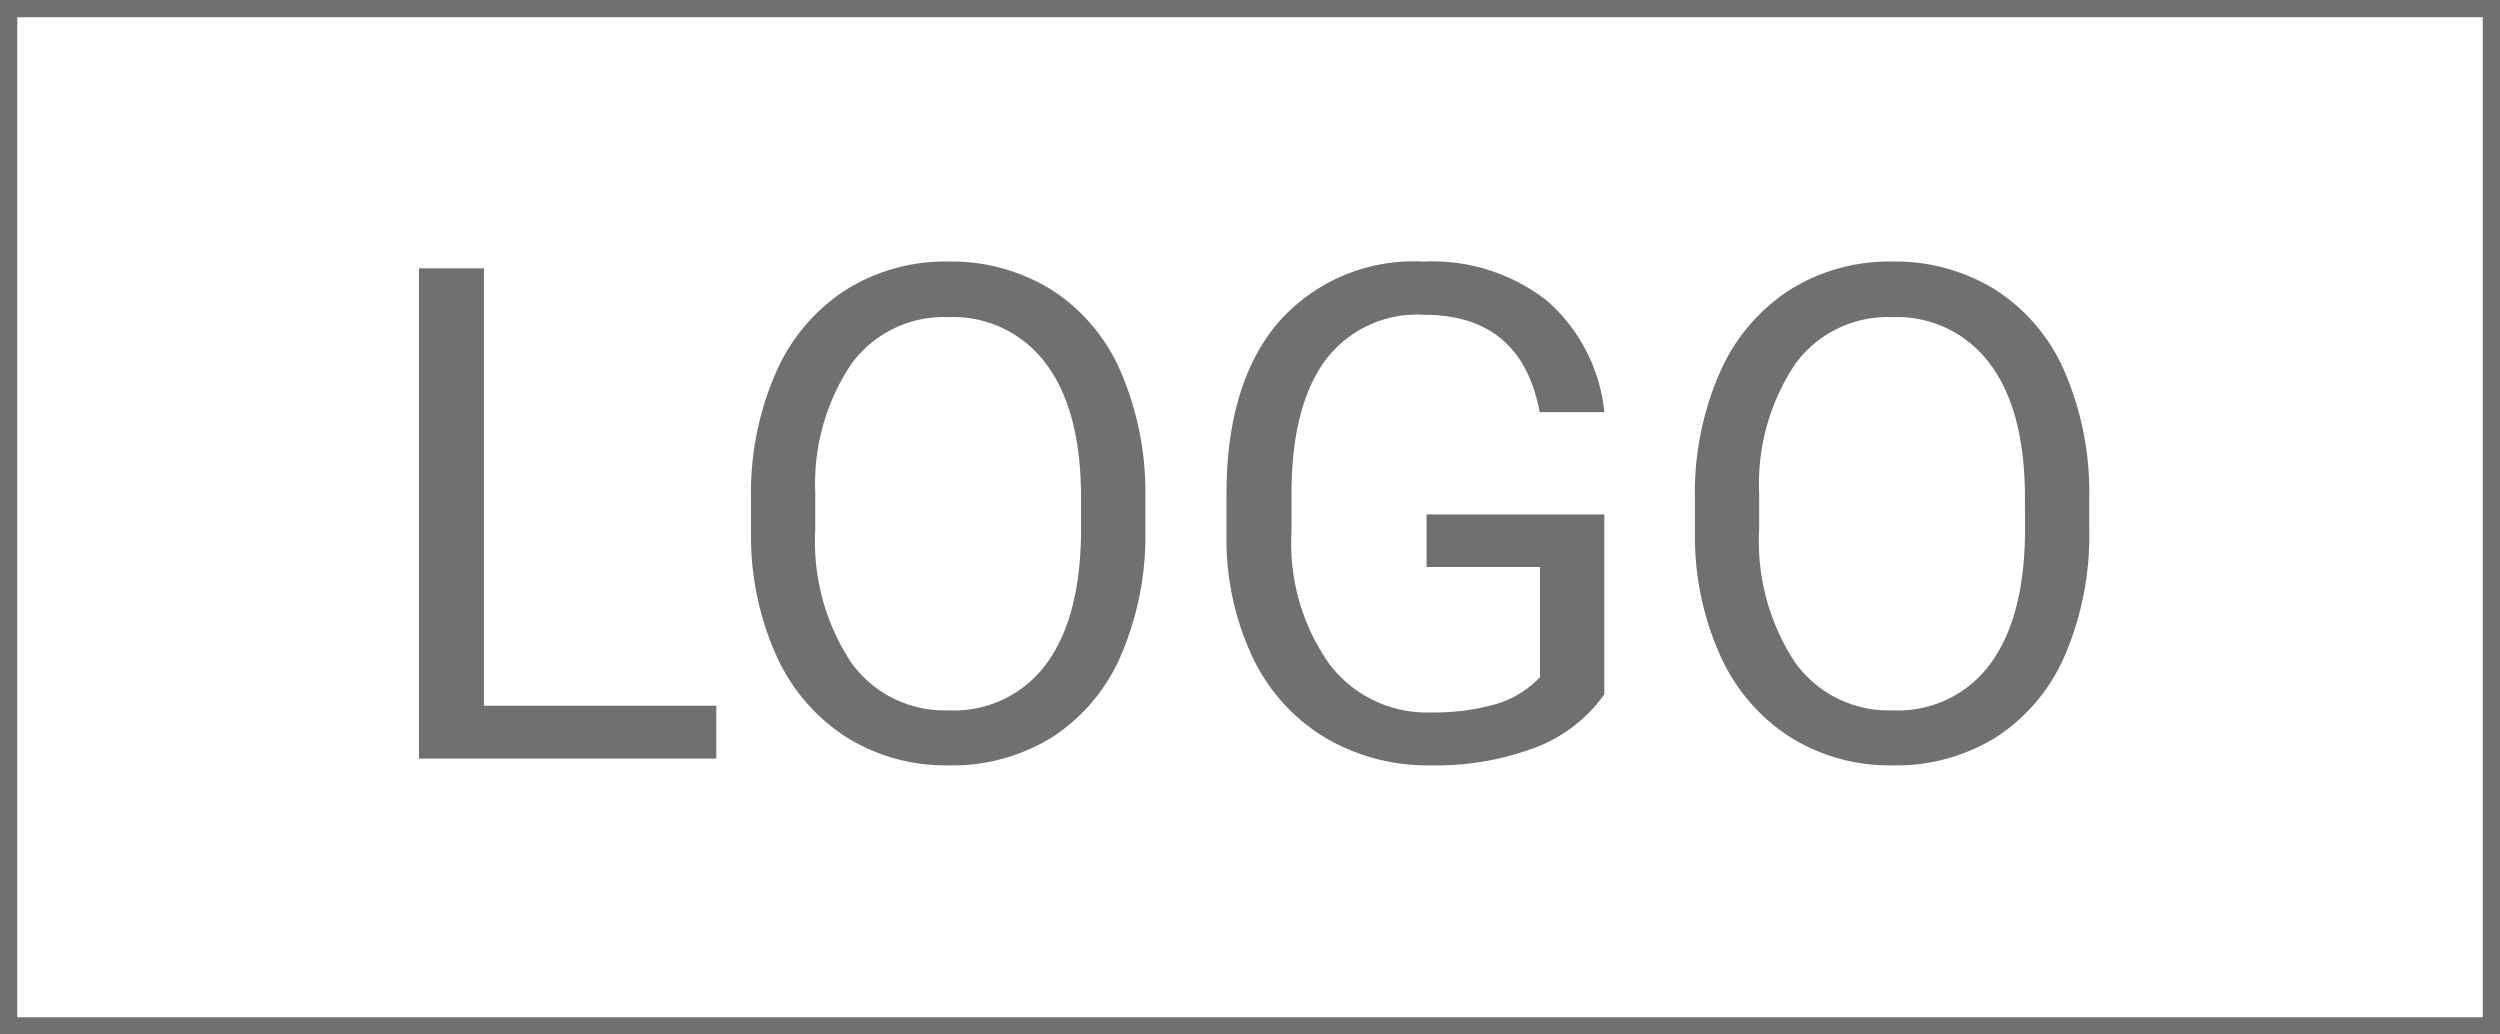 <svg xmlns="http://www.w3.org/2000/svg" width="145" height="60" viewBox="0 0 145 60">
  <g id="Logo" transform="translate(-85 -168)">
    <g id="Rectangle_1" data-name="Rectangle 1" transform="translate(85 168)" fill="#fff" stroke="#707070" stroke-width="1">
      <rect width="145" height="60" stroke="none"/>
      <rect x="0.5" y="0.5" width="144" height="59" fill="none"/>
    </g>
    <path id="Path_1" data-name="Path 1" d="M7.07-3.066H20.547V0H3.3V-28.437H7.07ZM45.43-13.3a17.592,17.592,0,0,1-1.406,7.295A10.652,10.652,0,0,1,40.039-1.25,10.962,10.962,0,0,1,34.023.391a10.869,10.869,0,0,1-5.957-1.65,10.906,10.906,0,0,1-4.033-4.707,16.879,16.879,0,0,1-1.475-7.08V-15.1a17.382,17.382,0,0,1,1.426-7.246,10.868,10.868,0,0,1,4.033-4.814,10.822,10.822,0,0,1,5.967-1.67,11.024,11.024,0,0,1,6.025,1.65,10.632,10.632,0,0,1,4.014,4.785A17.677,17.677,0,0,1,45.43-15.1ZM41.7-15.137q0-5.059-2.031-7.764a6.7,6.7,0,0,0-5.684-2.705,6.628,6.628,0,0,0-5.6,2.705,12.489,12.489,0,0,0-2.1,7.51v2.09A12.769,12.769,0,0,0,28.35-5.6a6.656,6.656,0,0,0,5.674,2.8,6.629,6.629,0,0,0,5.625-2.646q1.992-2.646,2.051-7.588ZM72.051-3.73a8.663,8.663,0,0,1-4.033,3.1A16.291,16.291,0,0,1,61.992.391,11.685,11.685,0,0,1,55.82-1.24a10.865,10.865,0,0,1-4.17-4.639,16.021,16.021,0,0,1-1.514-6.973v-2.48q0-6.426,3-9.961a10.447,10.447,0,0,1,8.428-3.535,10.79,10.79,0,0,1,7.168,2.275,9.912,9.912,0,0,1,3.32,6.455H68.3q-1.055-5.645-6.719-5.645A6.64,6.64,0,0,0,55.869-23.1q-1.943,2.646-1.963,7.666v2.324A12.1,12.1,0,0,0,56.094-5.5a7.093,7.093,0,0,0,5.918,2.822A13.043,13.043,0,0,0,65.7-3.145,5.705,5.705,0,0,0,68.32-4.727v-6.387H61.738V-14.16H72.051Zm28.125-9.57A17.592,17.592,0,0,1,98.77-6.006,10.652,10.652,0,0,1,94.785-1.25,10.962,10.962,0,0,1,88.77.391a10.869,10.869,0,0,1-5.957-1.65,10.906,10.906,0,0,1-4.033-4.707,16.879,16.879,0,0,1-1.475-7.08V-15.1a17.382,17.382,0,0,1,1.426-7.246,10.868,10.868,0,0,1,4.033-4.814,10.822,10.822,0,0,1,5.967-1.67,11.024,11.024,0,0,1,6.025,1.65,10.632,10.632,0,0,1,4.014,4.785,17.677,17.677,0,0,1,1.406,7.295Zm-3.73-1.836q0-5.059-2.031-7.764a6.7,6.7,0,0,0-5.684-2.705,6.628,6.628,0,0,0-5.6,2.705,12.489,12.489,0,0,0-2.1,7.51v2.09A12.769,12.769,0,0,0,83.1-5.6a6.656,6.656,0,0,0,5.674,2.8,6.629,6.629,0,0,0,5.625-2.646q1.992-2.646,2.051-7.588Z" transform="translate(106 212)" fill="#707070"/>
  </g>
</svg>
